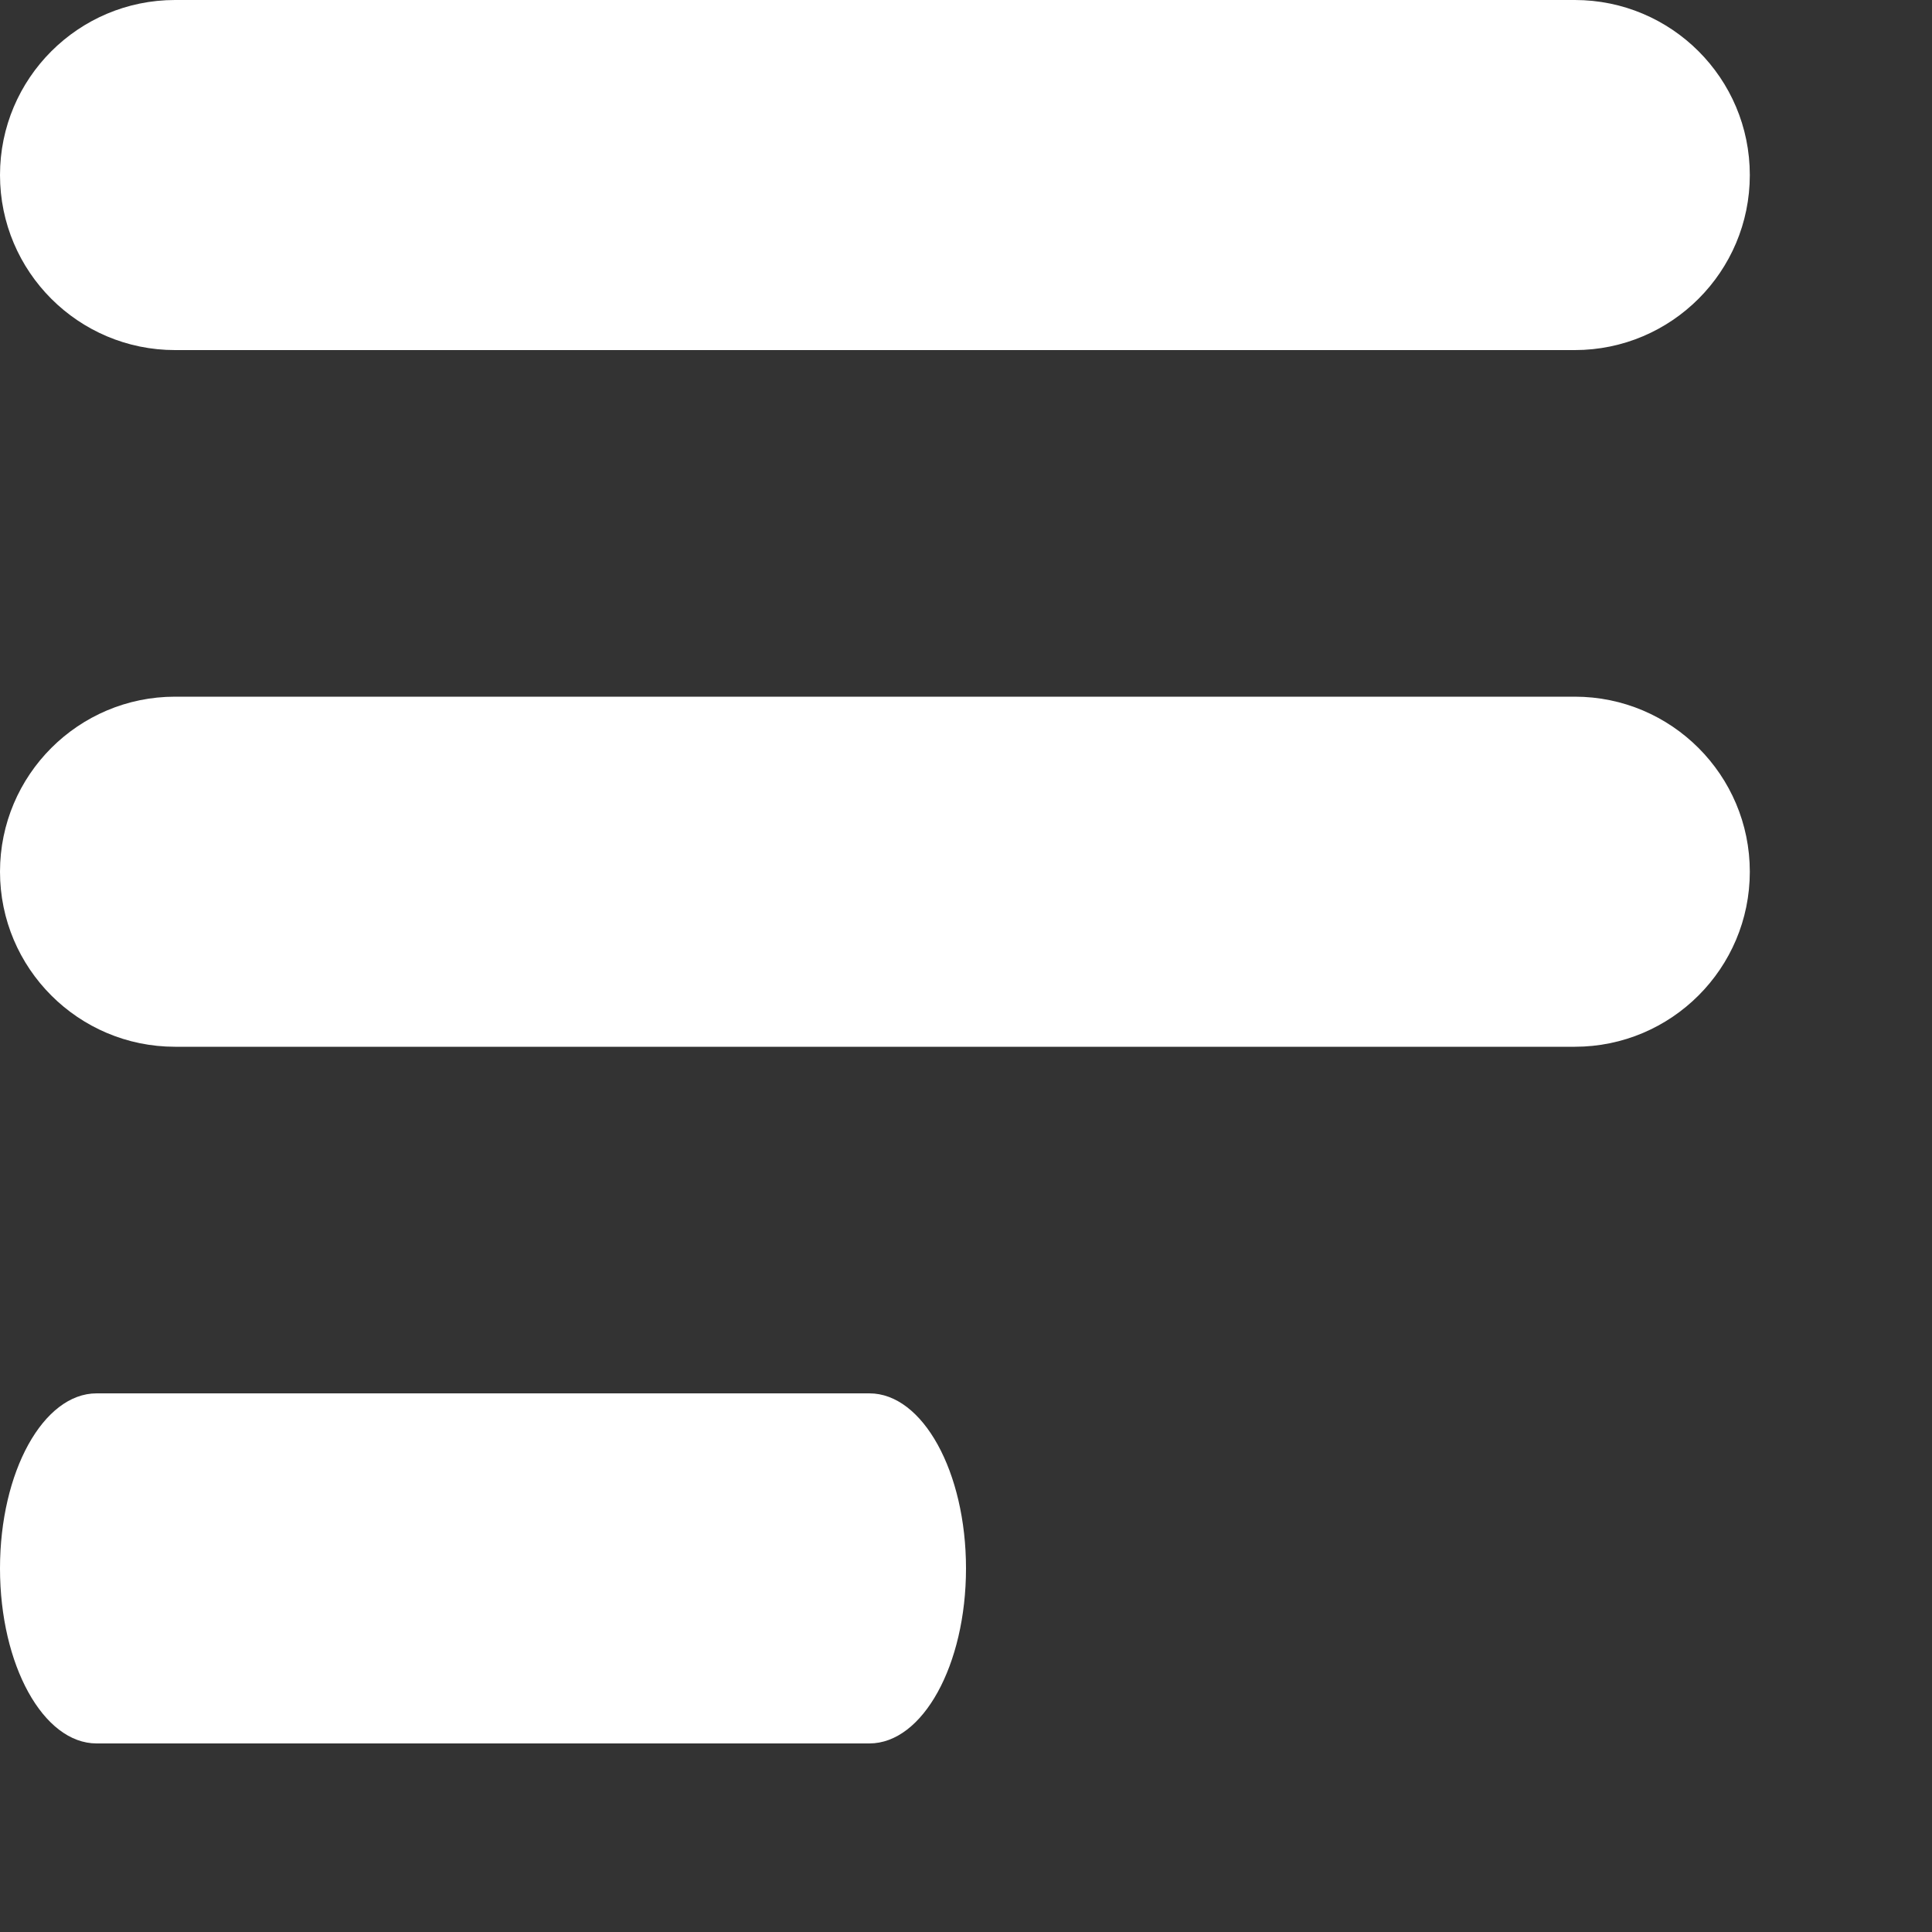 <?xml version="1.0" encoding="UTF-8"?>
<svg width="10px" height="10px" viewBox="0 0 10 10" version="1.1" xmlns="http://www.w3.org/2000/svg" xmlns:xlink="http://www.w3.org/1999/xlink">
    <rect x="0" y="0" width="10" height="10" fill="#333333" stroke="none"/>
    <!-- Generator: Sketch 59 (86127) - https://sketch.com -->
    <title>Combined Shape</title>
    <desc>Created with Sketch.</desc>
    <g id="Page-1" stroke="none" stroke-width="1" fill="none" fill-rule="evenodd">
        <g id="retroflix_detalle_sinopsis" transform="translate(-137, -366)" fill="#FFFFFF" fill-rule="nonzero">
            <g id="episodes" transform="translate(137, 362)">
                <path d="M4.5,11.212 C4.776,11.212 5,11.618 5,12.118 C5,12.618 4.776,13.024 4.5,13.024 L4.5,13.024 L0.5,13.024 C0.224,13.024 0,12.618 0,12.118 C0,11.618 0.224,11.212 0.5,11.212 L0.5,11.212 Z M8.151,7.606 C8.651,7.606 9.057,8.012 9.057,8.512 C9.057,9.012 8.651,9.418 8.151,9.418 L8.151,9.418 L0.906,9.418 C0.406,9.418 0,9.012 0,8.512 C0,8.012 0.406,7.606 0.906,7.606 L0.906,7.606 Z M8.151,4 C8.651,4 9.057,4.405 9.057,4.906 C9.057,5.406 8.651,5.812 8.151,5.812 L8.151,5.812 L0.906,5.812 C0.406,5.812 0,5.406 0,4.906 C0,4.406 0.406,4 0.906,4 L0.906,4 Z" id="Combined-Shape"></path>
            </g>
        </g>
    </g>
</svg>